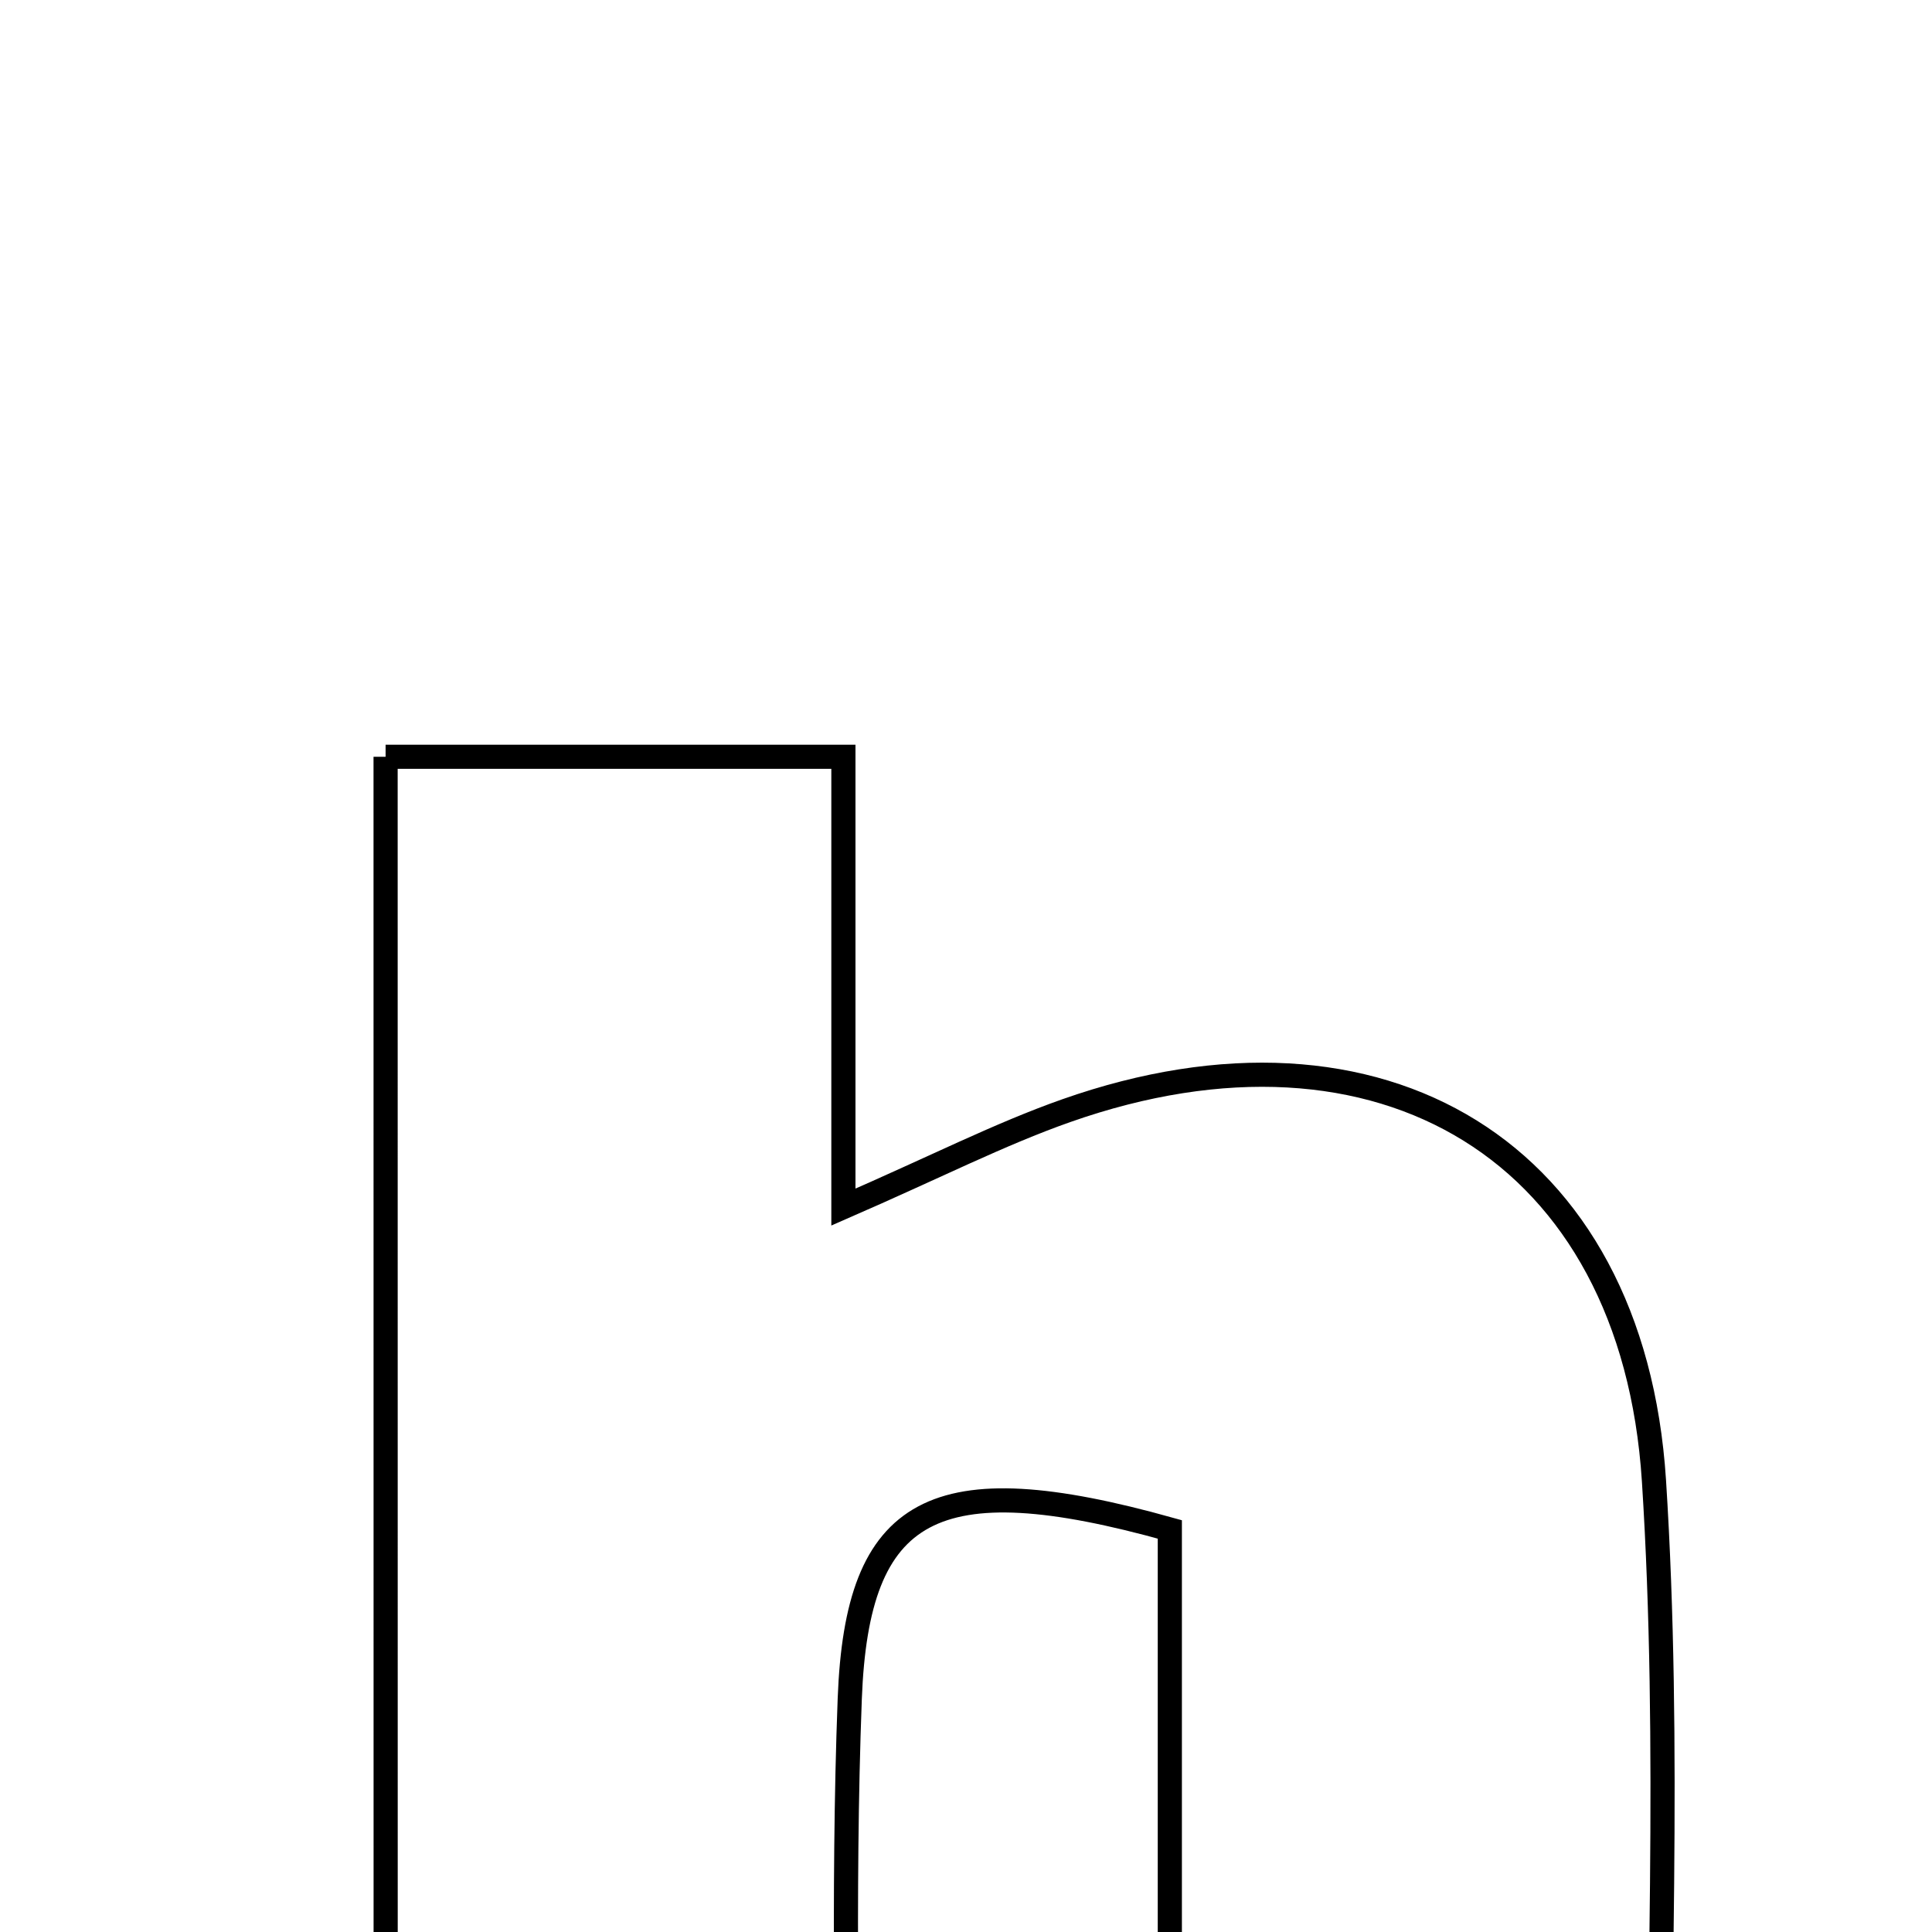 <svg xmlns="http://www.w3.org/2000/svg" viewBox="0.0 0.0 24.0 24.0" height="200px" width="200px"><path fill="none" stroke="black" stroke-width=".3" stroke-opacity="1.0"  filling="0" d="M4.79 9.401 C6.715 9.401 8.476 9.401 10.477 9.401 C10.477 11.233 10.477 12.92 10.477 14.995 C11.627 14.494 12.417 14.089 13.246 13.797 C17.151 12.422 20.283 14.299 20.546 18.393 C20.758 21.703 20.589 25.037 20.589 28.555 C18.627 28.555 16.79 28.555 14.532 28.555 C14.532 25.266 14.532 22.07 14.532 18.999 C11.591 18.177 10.647 18.713 10.556 21.101 C10.463 23.551 10.535 26.007 10.535 28.601 C8.469 28.601 6.708 28.601 4.791 28.601 C4.79 22.24 4.79 15.979 4.79 9.401"></path></svg>